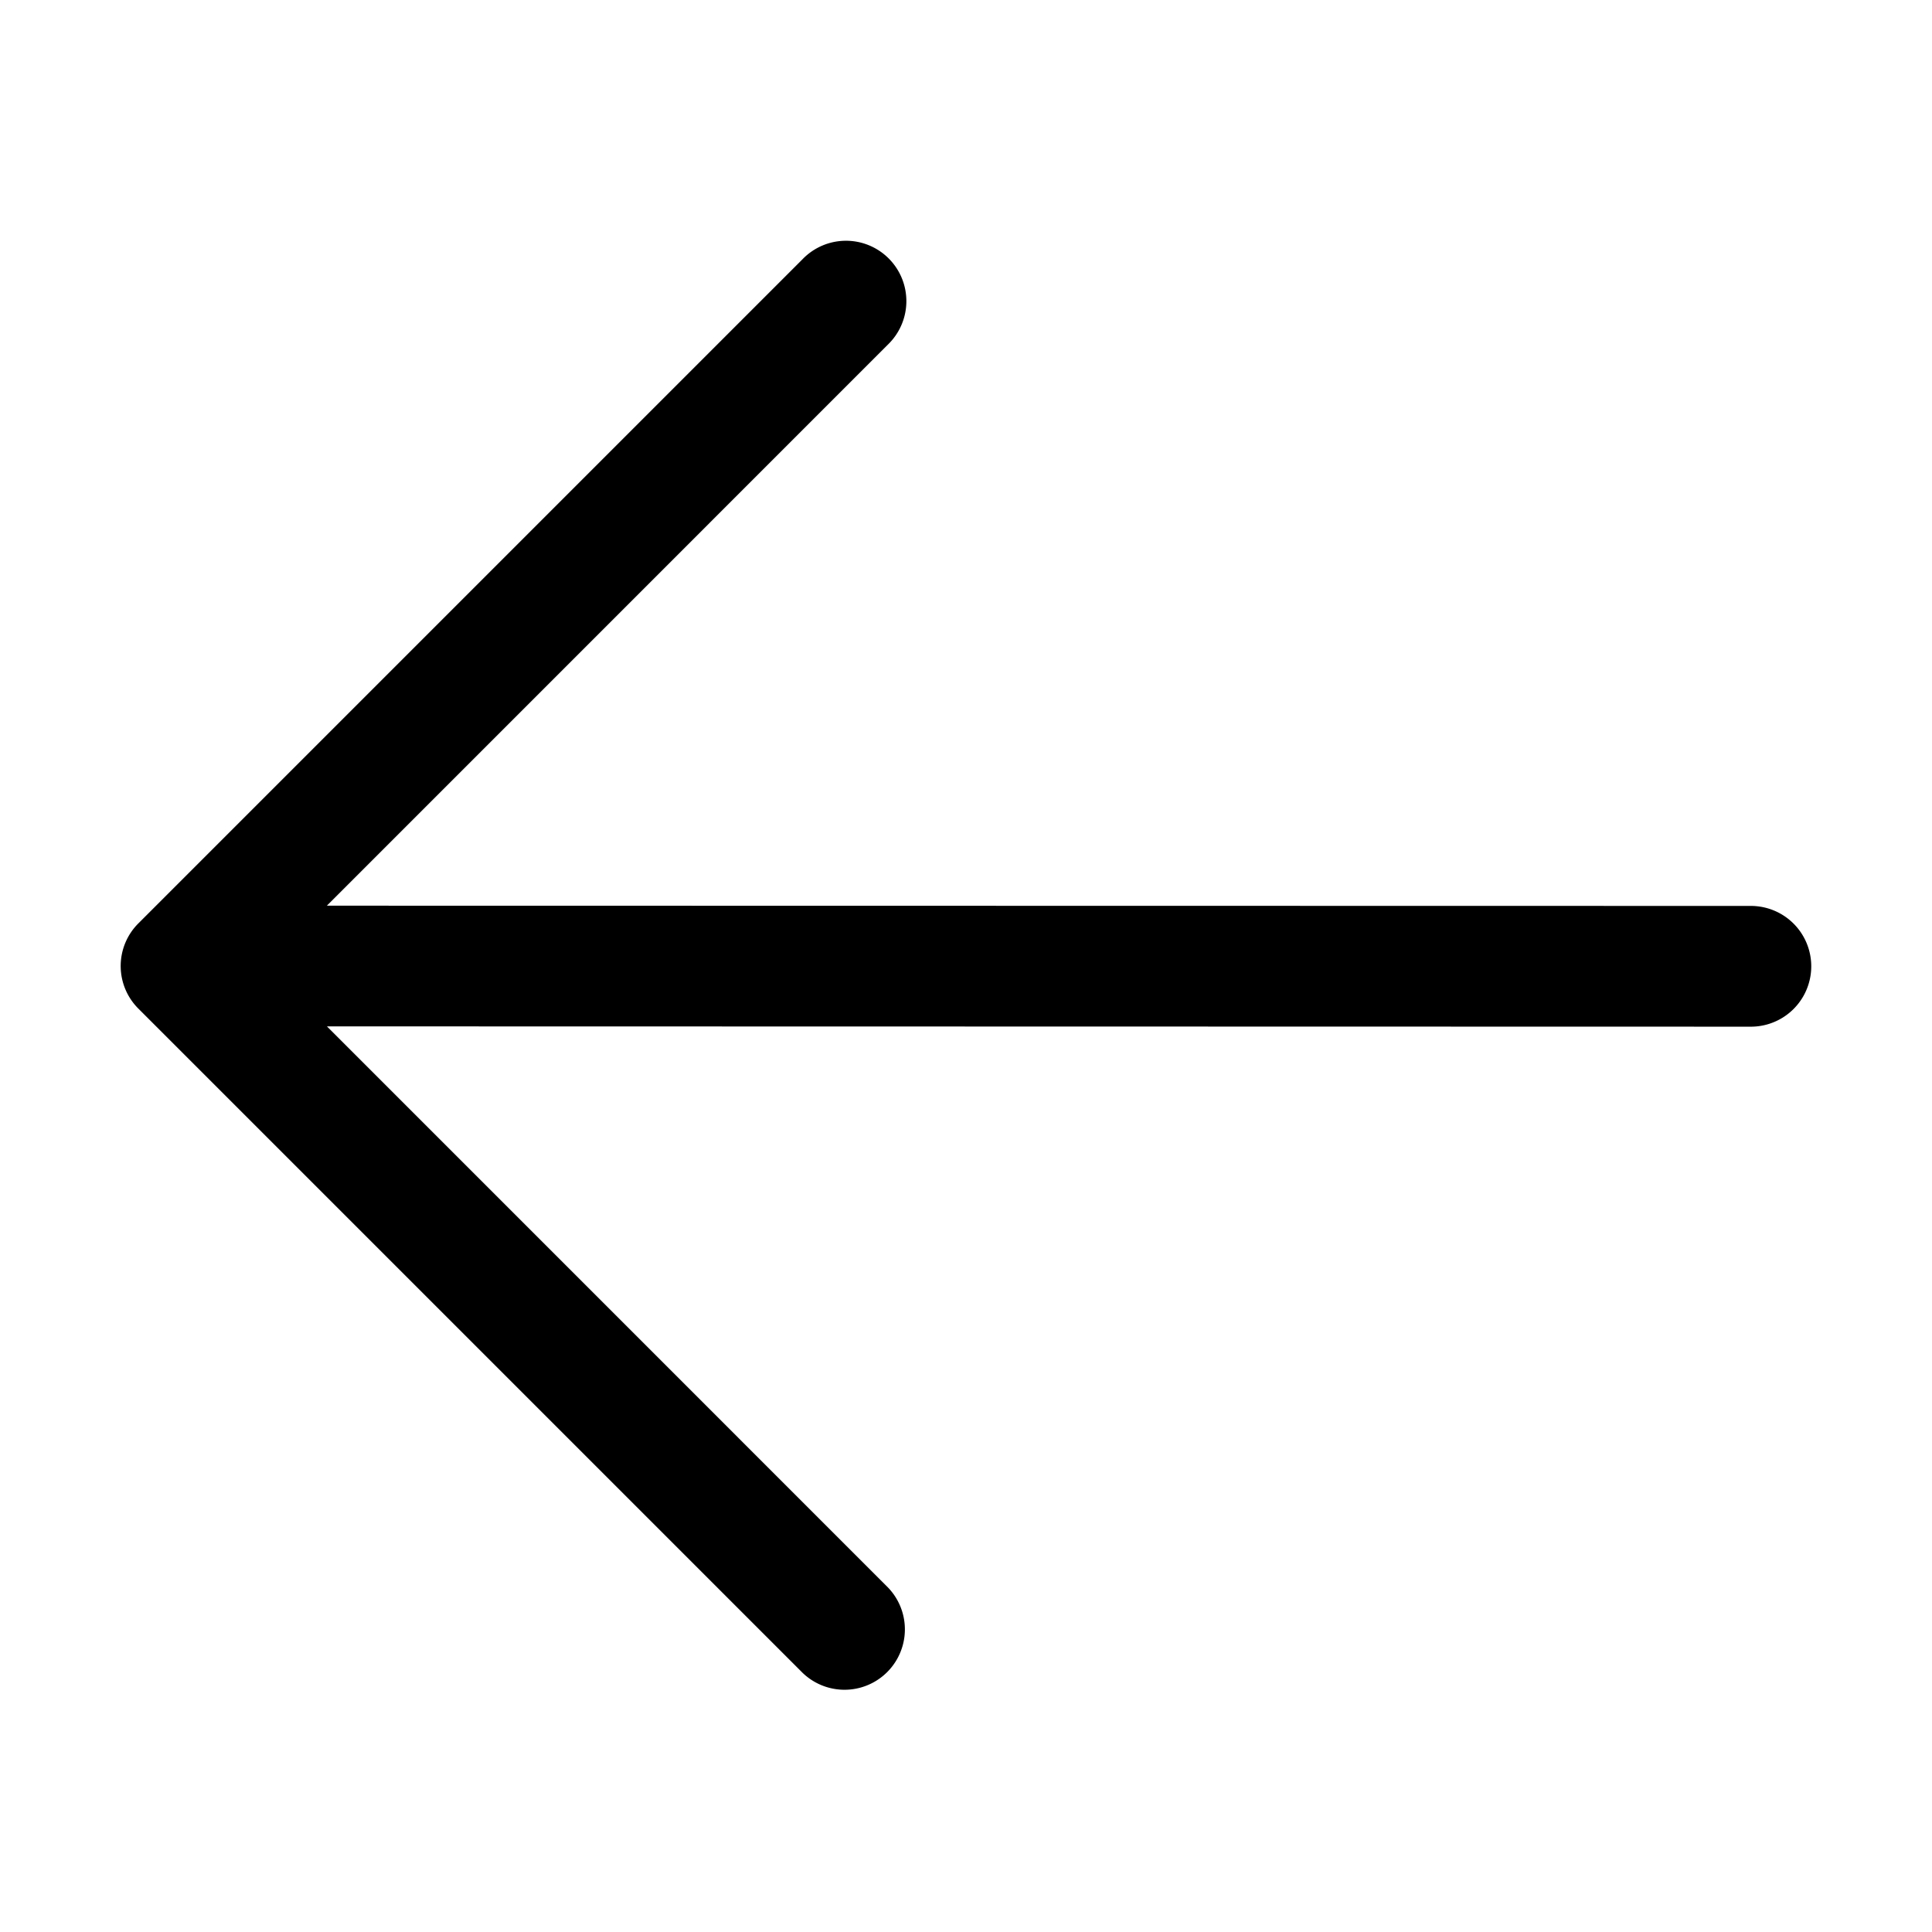 <svg xmlns="http://www.w3.org/2000/svg" width="32" height="32" fill="currentColor" viewBox="0 0 32 32">
  <path fill-rule="evenodd" d="M13.293 4.293a1 1 0 1 1 1.414 1.414l-9.293 9.294L29 15.005a1 1 0 0 1 0 2L5.415 17l9.292 9.293a1 1 0 0 1-1.414 1.414l-11-11a.997.997 0 0 1 0-1.414l11-11Z" clip-rule="evenodd"/>
</svg>
